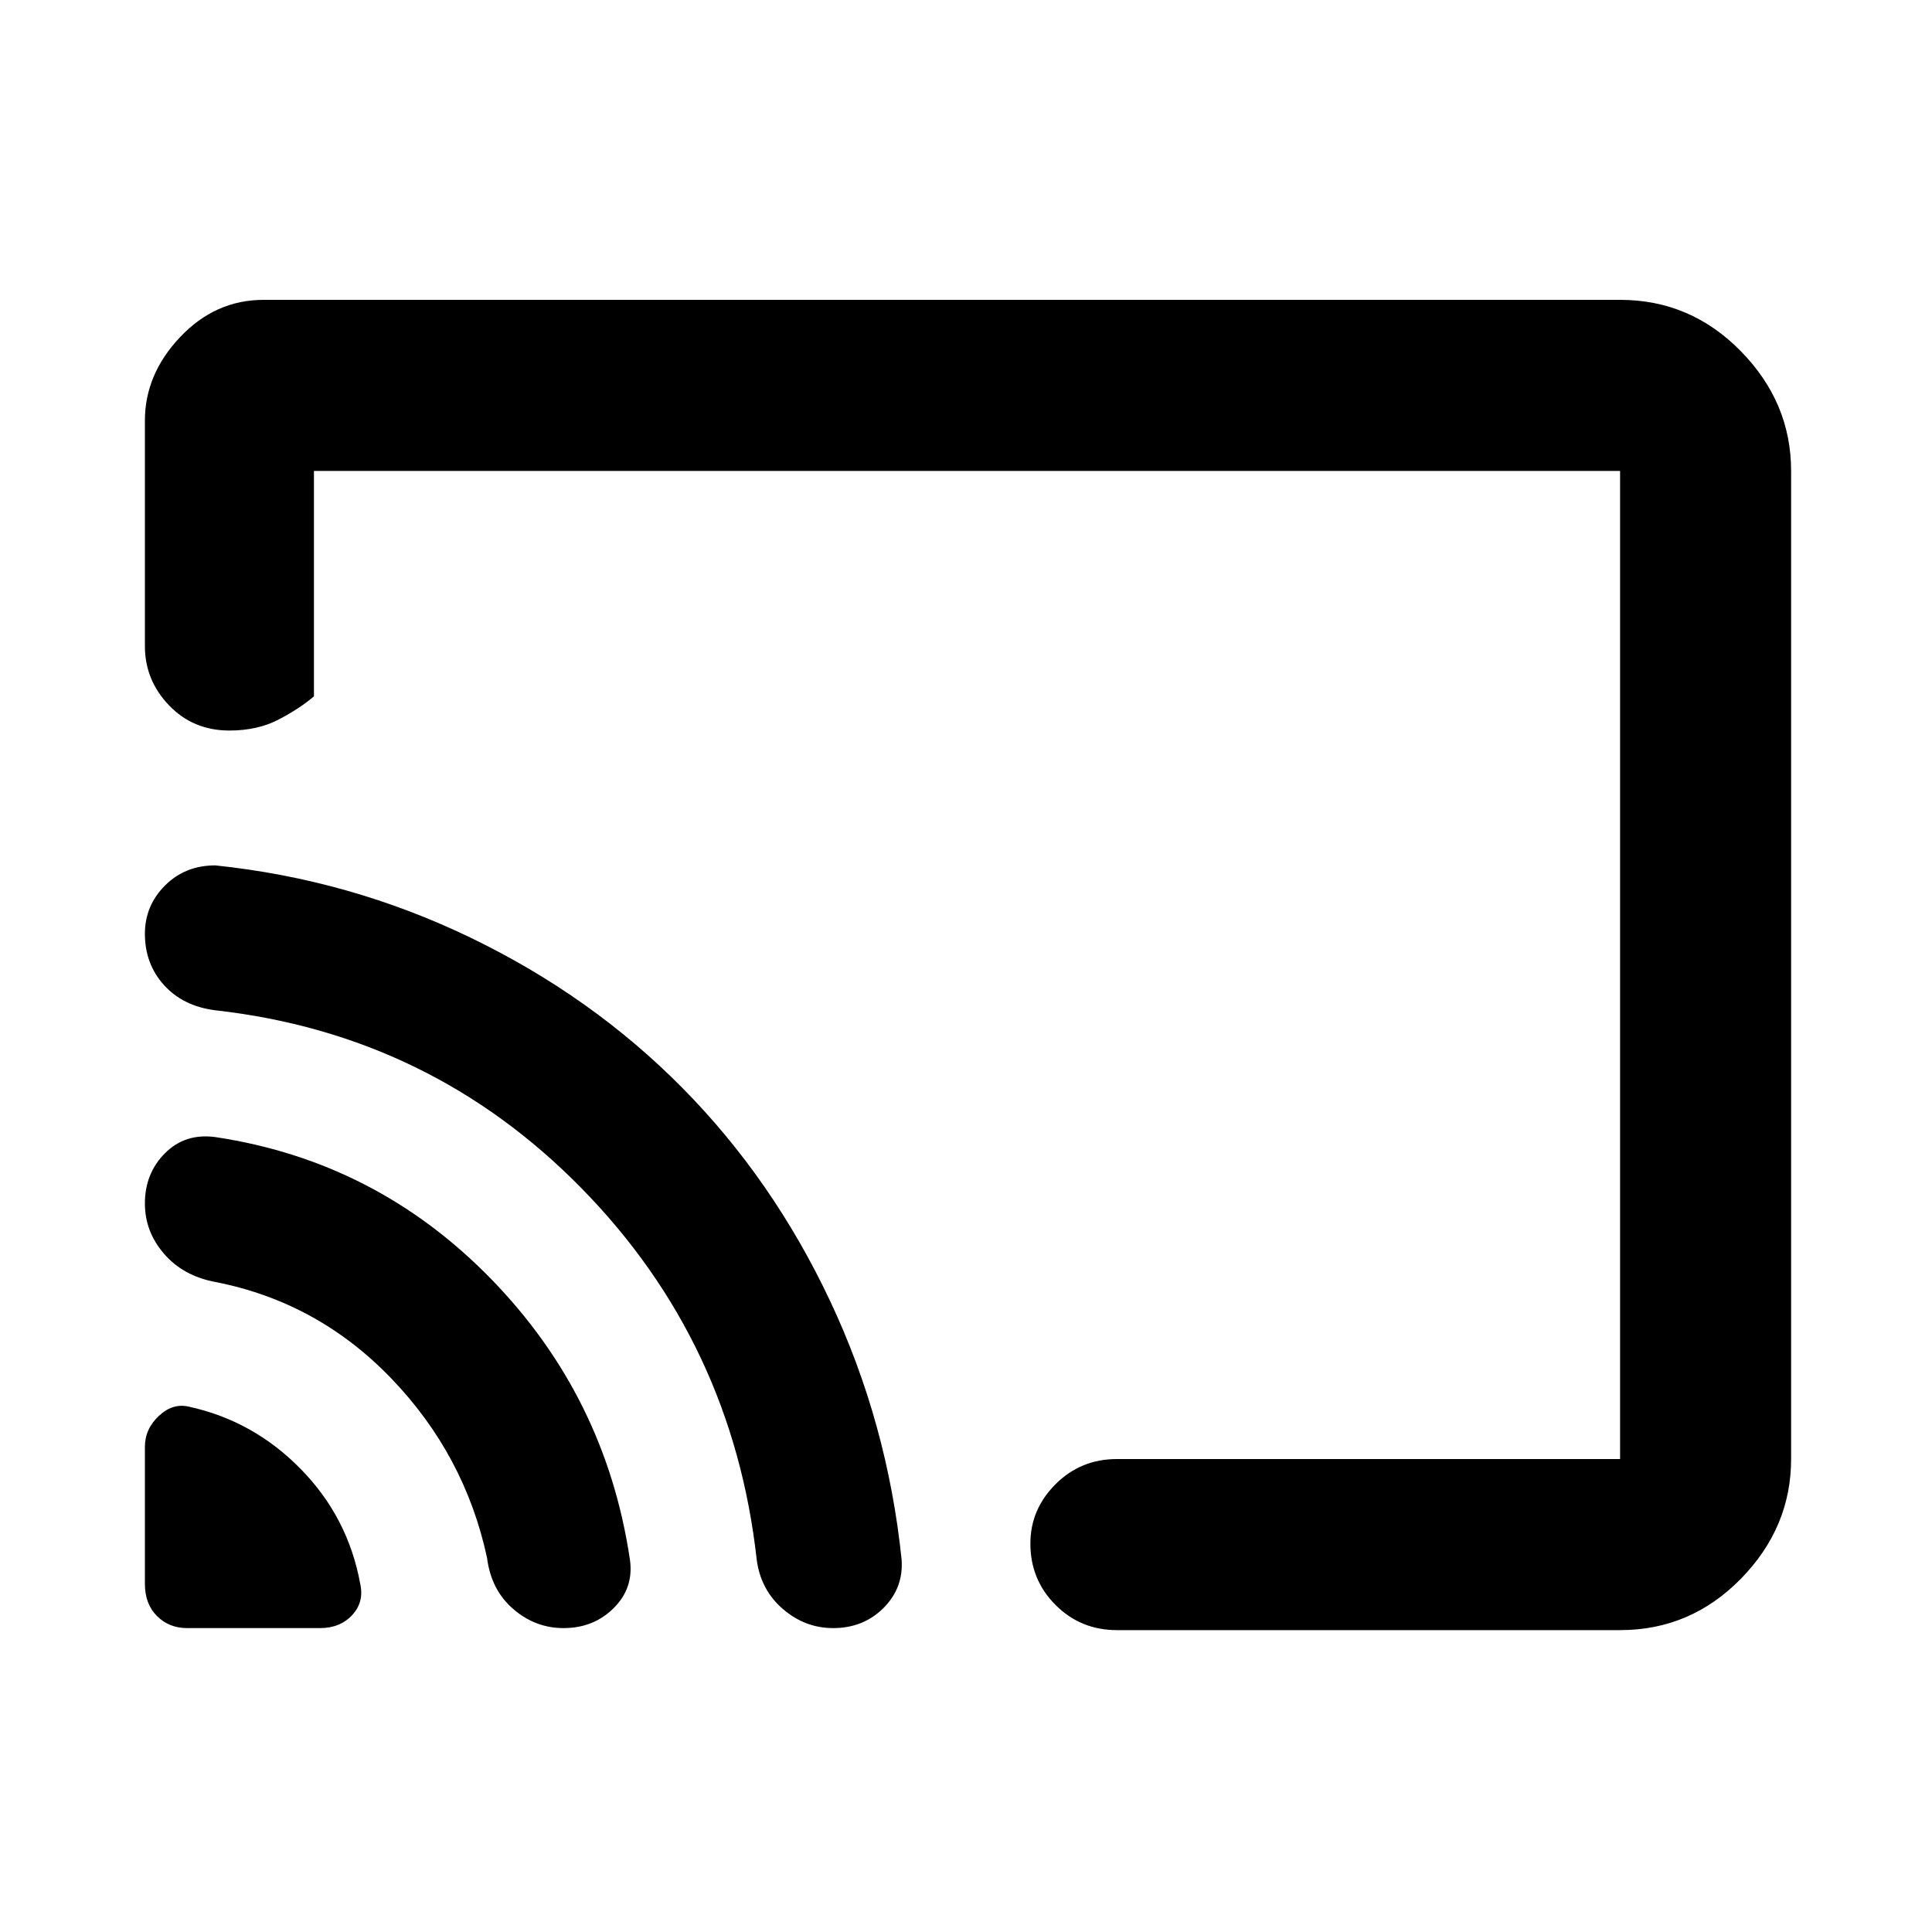 <svg xmlns="http://www.w3.org/2000/svg" height="40" width="40"><path d="M3.875 33.708h2.75q.417 0 .667-.27.25-.271.166-.646-.25-1.375-1.229-2.375-.979-1-2.312-1.292-.334-.083-.625.187-.292.271-.292.646v2.834q0 .416.25.666.25.25.625.25Zm7.792 0q.625 0 1.041-.416.417-.417.334-1-.5-3.375-2.875-5.813-2.375-2.437-5.709-2.937-.625-.084-1.041.333Q3 24.292 3 24.917q0 .583.396 1.041.396.459 1.062.584 2.125.416 3.646 2 1.521 1.583 1.979 3.708.084.667.542 1.062.458.396 1.042.396Zm5.583 0q.625 0 1.042-.416.416-.417.375-1-.292-2.834-1.479-5.354-1.188-2.521-3.063-4.417-1.875-1.896-4.375-3.104-2.5-1.209-5.292-1.5-.625 0-1.041.416-.417.417-.417 1 0 .625.396 1.063.396.437 1.062.521 4.459.5 7.584 3.687 3.125 3.188 3.625 7.688.083.625.541 1.02.459.396 1.042.396ZM5.458 6.208h28.084q1.458 0 2.5 1.063 1.041 1.062 1.041 2.479v20.458q0 1.417-1.041 2.48-1.042 1.062-2.5 1.062H23.125q-.75 0-1.271-.521-.521-.521-.521-1.271 0-.708.521-1.229.521-.521 1.271-.521h10.417V9.75H6.5v4.667q-.292.25-.729.479-.438.229-1.021.229-.75 0-1.25-.521T3 13.375V8.708q0-.958.729-1.729.729-.771 1.729-.771Zm12.792 15Z"/></svg>
